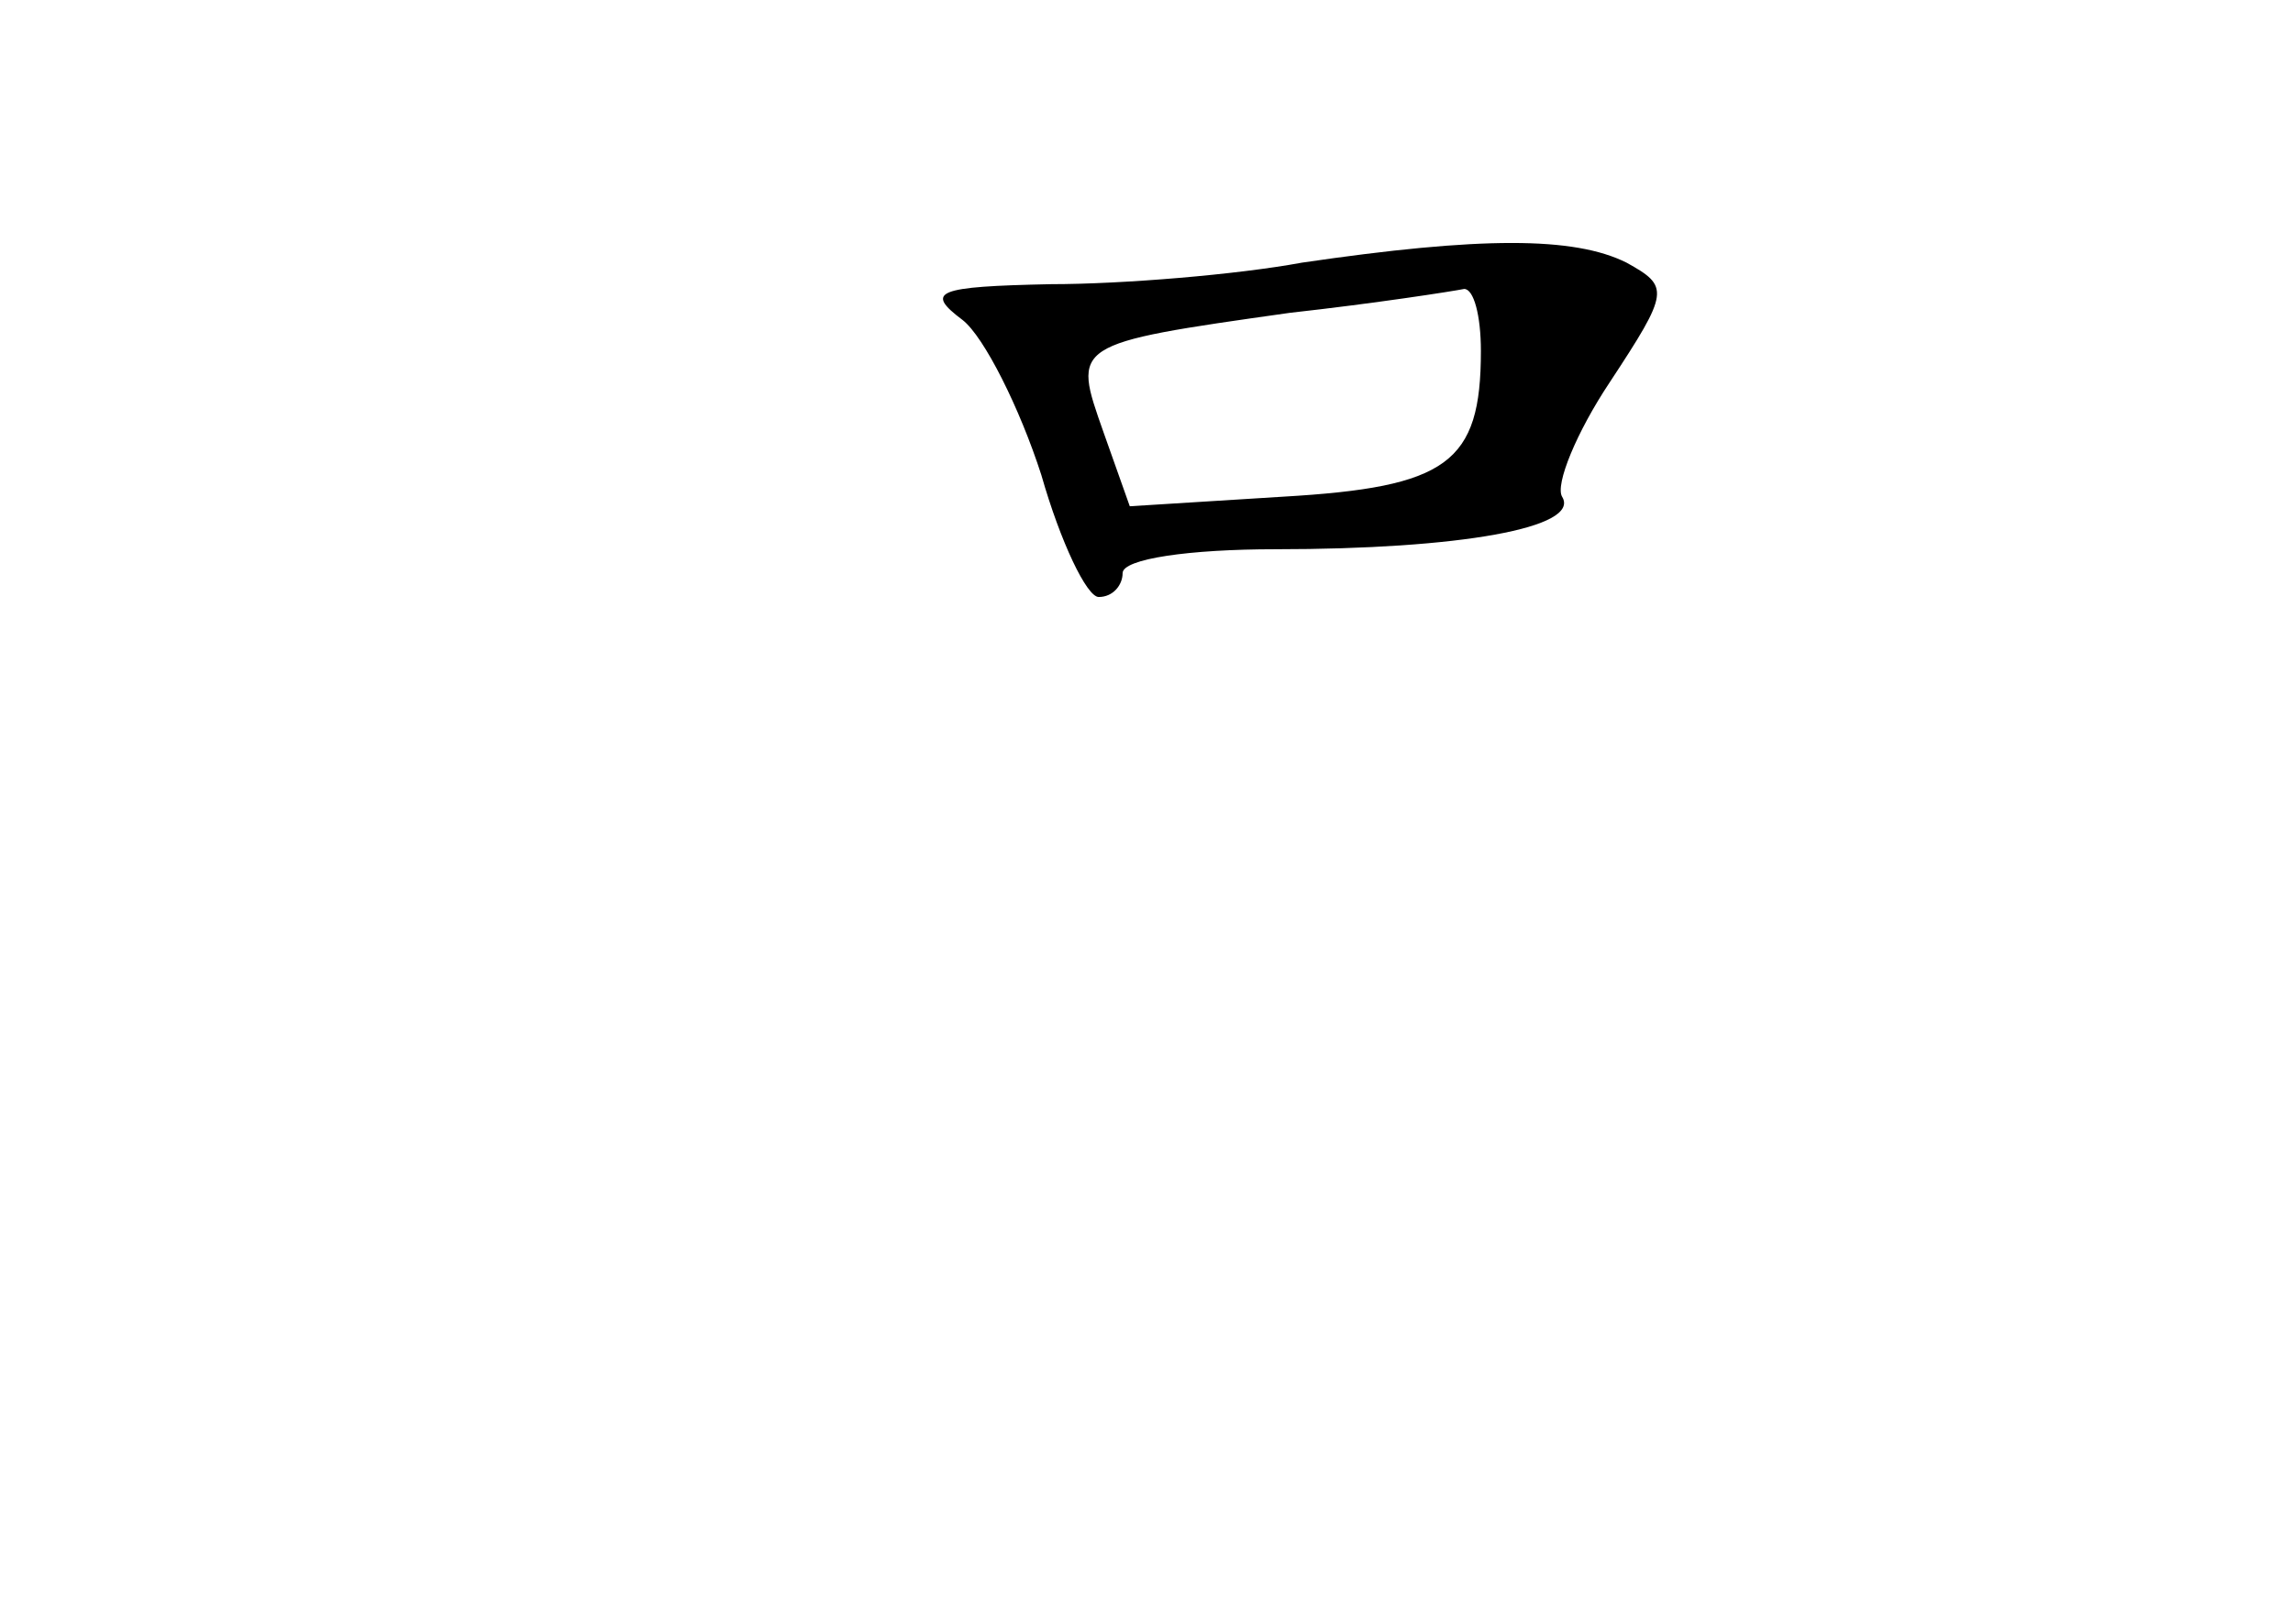 <?xml version="1.0" standalone="no"?>
<!DOCTYPE svg PUBLIC "-//W3C//DTD SVG 20010904//EN"
 "http://www.w3.org/TR/2001/REC-SVG-20010904/DTD/svg10.dtd">
<svg version="1.0" xmlns="http://www.w3.org/2000/svg"
 width="96pt" height="68pt" viewBox="0 0 96 68"
 preserveAspectRatio="xMidYMid meet">
<g transform="translate(0,68) scale(0.1,-0.1)"
fill="#000000" stroke="none">
<path d="M545 570 c-27 -5 -75 -9 -105 -9 -48 -1 -53 -3 -37 -15 9 -7 24 -37
33 -65 8 -28 19 -51 24 -51 6 0 10 5 10 10 0 6 28 10 64 10 77 0 128 9 120 22
-3 5 6 27 20 48 25 38 25 40 7 50 -22 11 -61 11 -136 0z m75 -37 c0 -47 -14
-57 -83 -61 l-64 -4 -11 31 c-13 37 -14 37 78 50 36 4 68 9 73 10 4 0 7 -11 7
-26z"/>
</g>
</svg>
